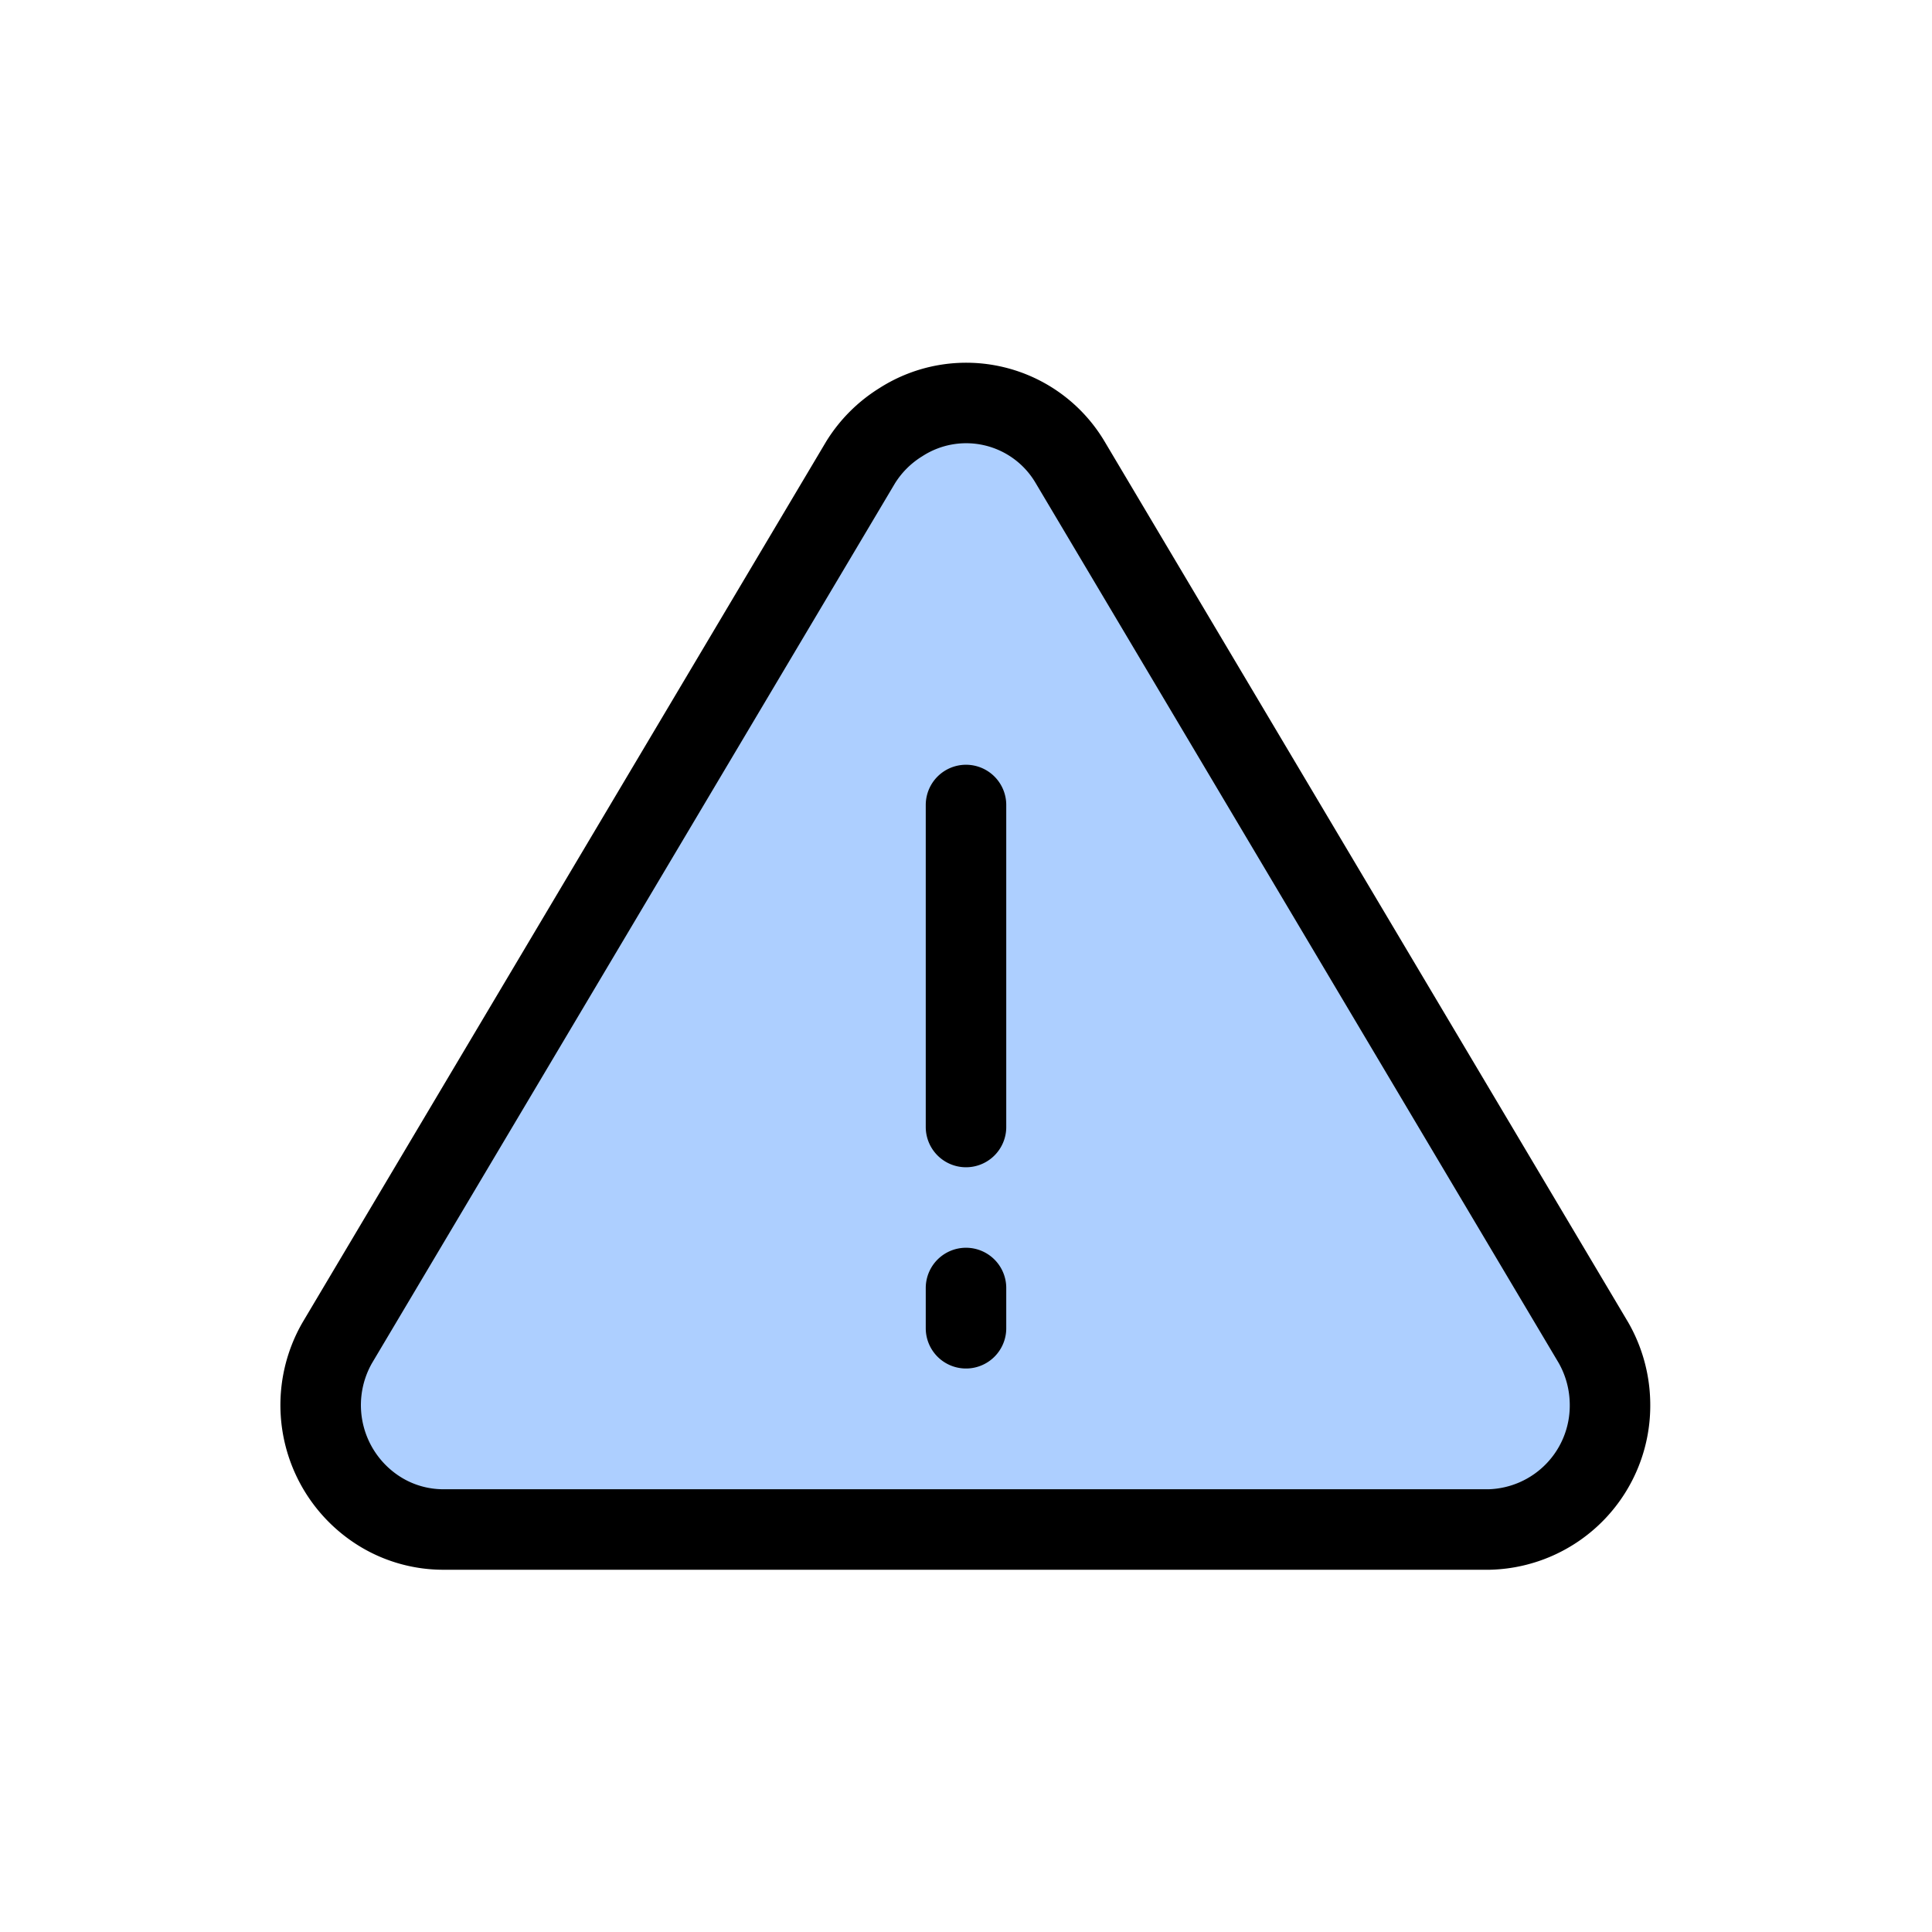<svg xmlns="http://www.w3.org/2000/svg" width="48" height="48" viewBox="0 0 48 48"><title>warning</title><path d="M21.38 11.49l-13 21.87a3.11 3.11 0 0 0 1.12 4.23A3 3 0 0 0 11 38h26a3.08 3.08 0 0 0 3-3.13 3.12 3.12 0 0 0-.41-1.51l-13-21.87a3 3 0 0 0-4.21-1 3.08 3.08 0 0 0-1 1z" fill="#adcfff"/><g fill="none" stroke="#000" stroke-linecap="round" stroke-linejoin="round" stroke-width="2"><path d="M21.38 11.49l-13 21.87a3.11 3.11 0 0 0 1.12 4.23A3 3 0 0 0 11 38h26a3.08 3.08 0 0 0 3-3.13 3.12 3.12 0 0 0-.41-1.51l-13-21.87a3 3 0 0 0-4.21-1 3.08 3.08 0 0 0-1 1zM24 20v8M24 32v1"/></g></svg>